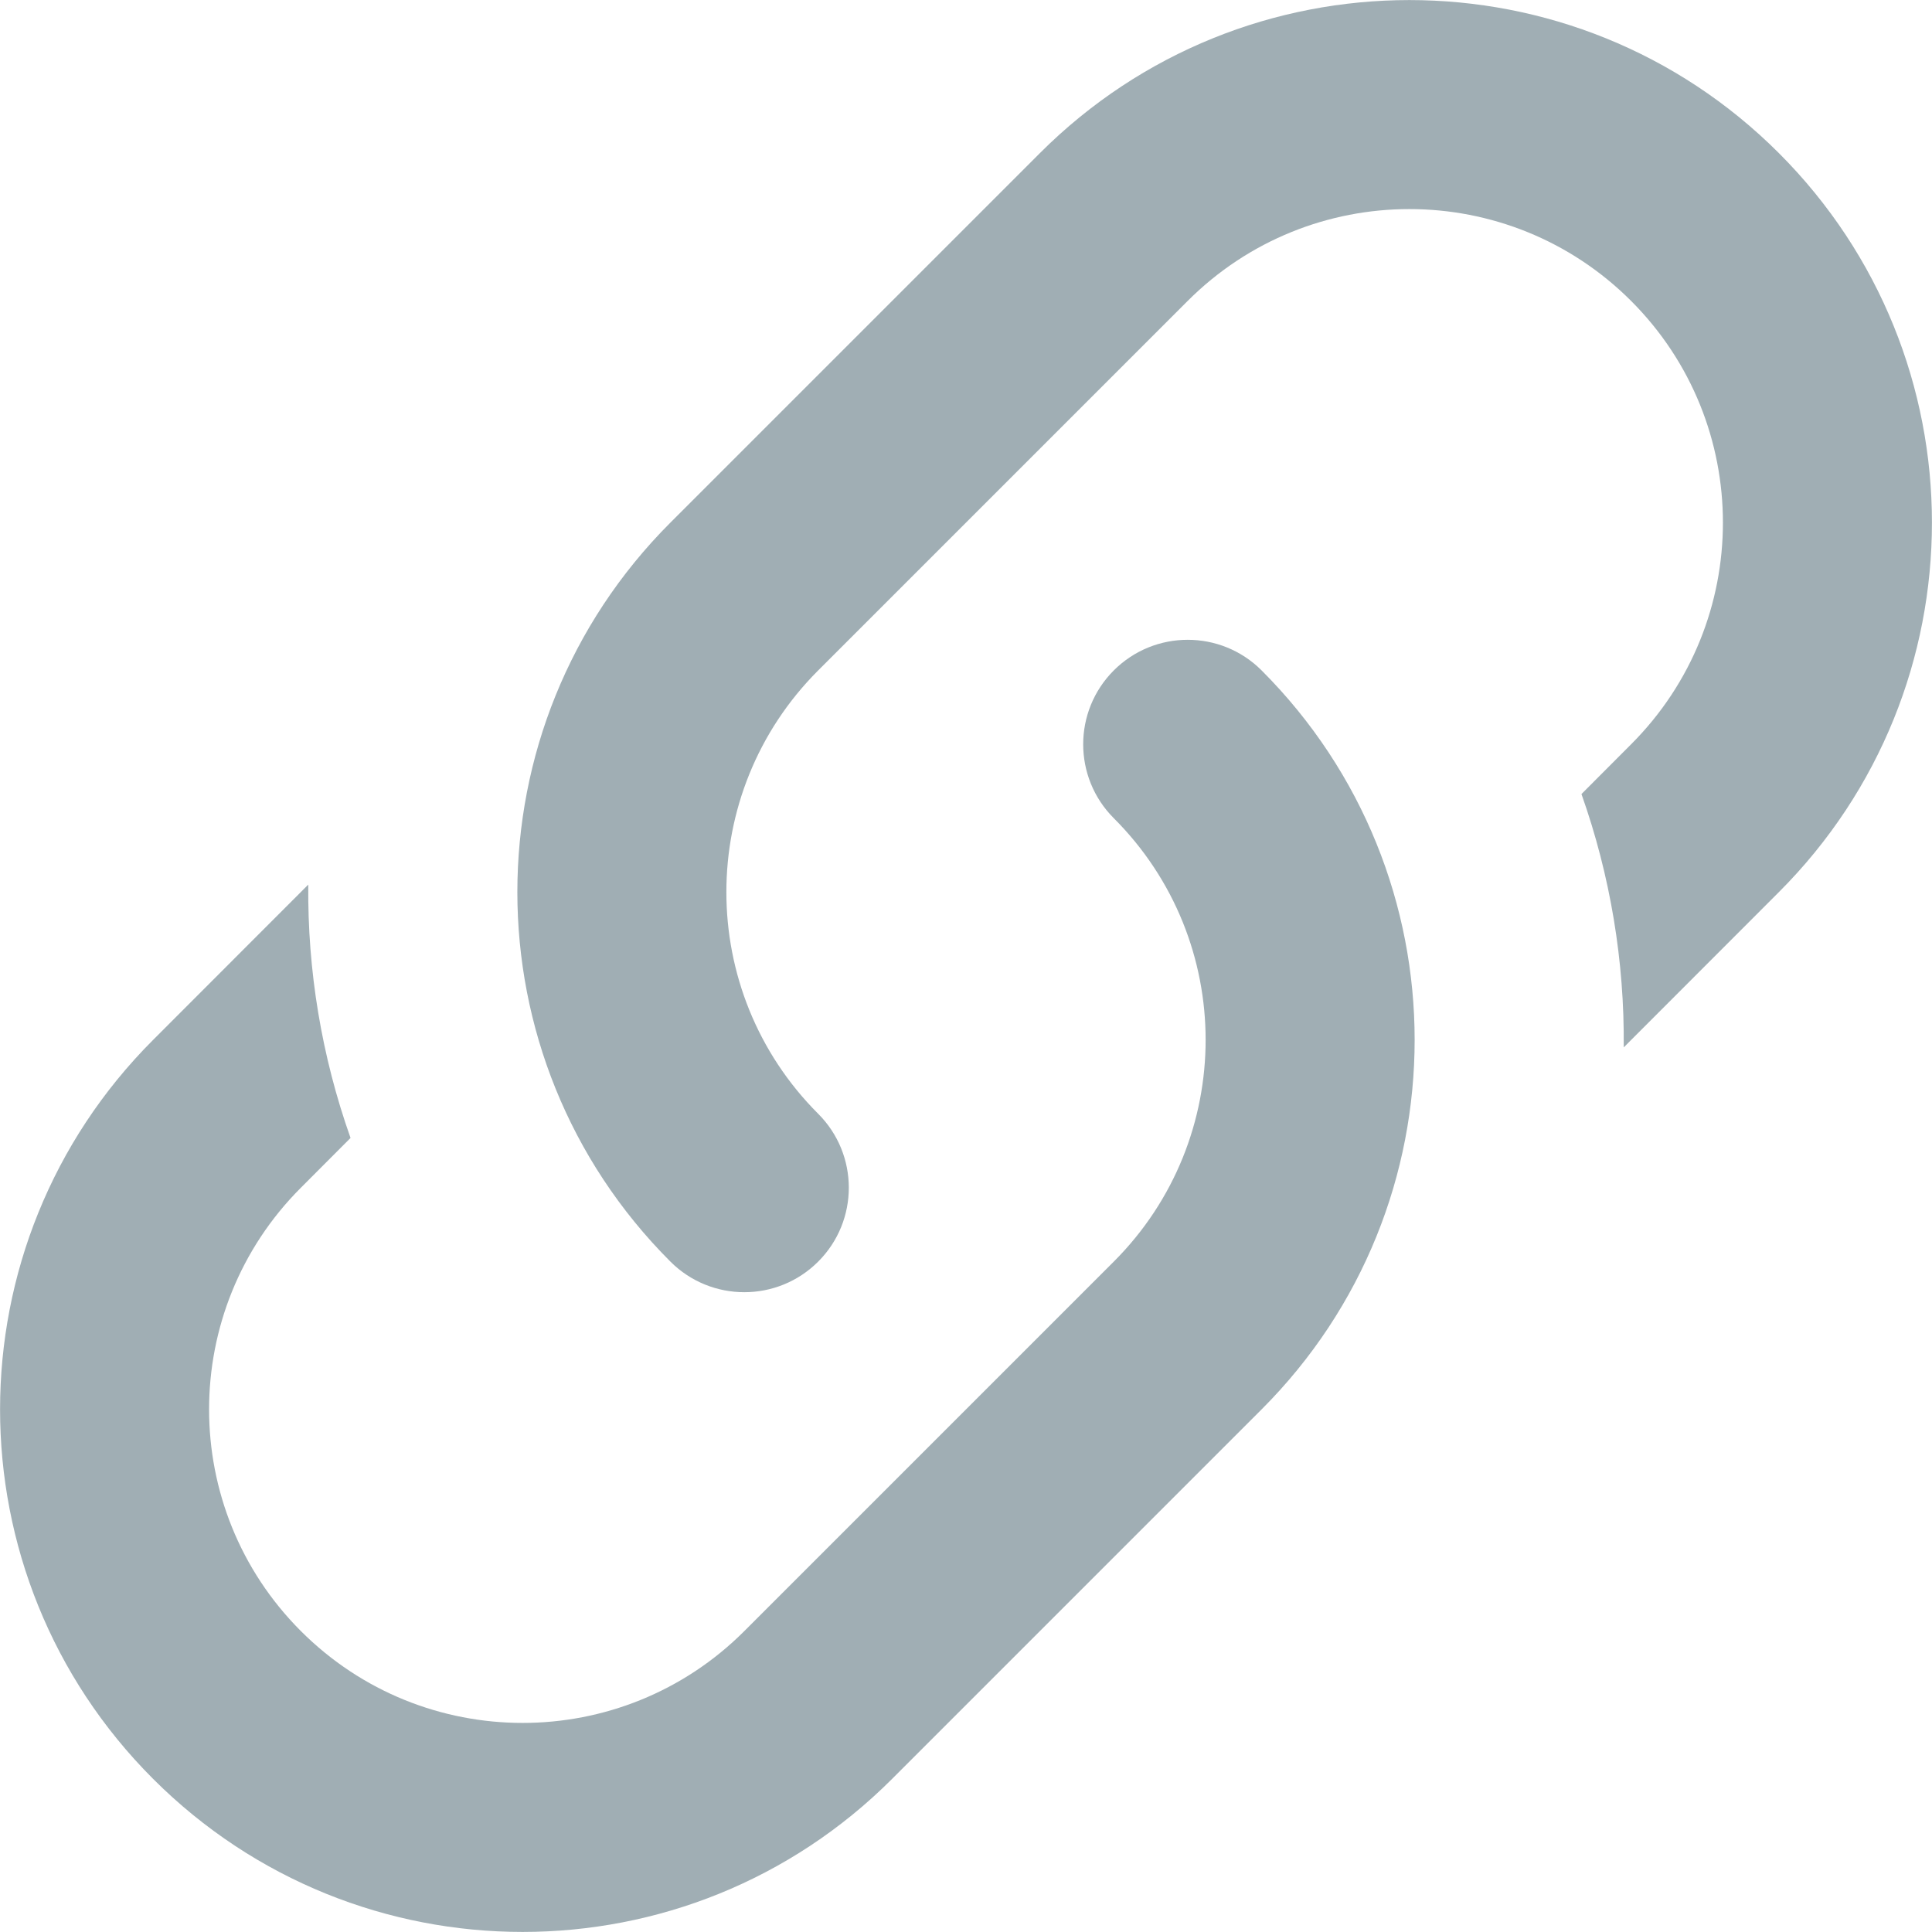 <svg xmlns="http://www.w3.org/2000/svg" width="16" height="16" viewBox="0 0 16 16">
    <path fill="#A0AEB4" d="M6.776 9.224c.338.338.338.886 0 1.224-.338.338-.886.338-1.224 0-1.69-1.69-1.69-4.43 0-6.12l3.06-3.06c1.69-1.69 4.43-1.69 6.12 0 1.69 1.69 1.69 4.43 0 6.12l-1.285 1.286c.007-.71-.11-1.421-.35-2.098l.411-.412c1.014-1.014 1.014-2.658 0-3.672-1.014-1.014-2.658-1.014-3.672 0l-3.06 3.06c-1.014 1.014-1.014 2.658 0 3.672zm2.448-3.672c.338-.338.886-.338 1.224 0 1.69 1.69 1.69 4.43 0 6.12l-3.06 3.06c-1.69 1.69-4.43 1.69-6.12 0-1.69-1.69-1.69-4.43 0-6.12l1.285-1.286c-.007.71.11 1.421.35 2.098l-.411.412c-1.014 1.014-1.014 2.658 0 3.672 1.014 1.014 2.658 1.014 3.672 0l3.06-3.06c1.014-1.014 1.014-2.658 0-3.672-.338-.338-.338-.886 0-1.224z"/>
</svg>
